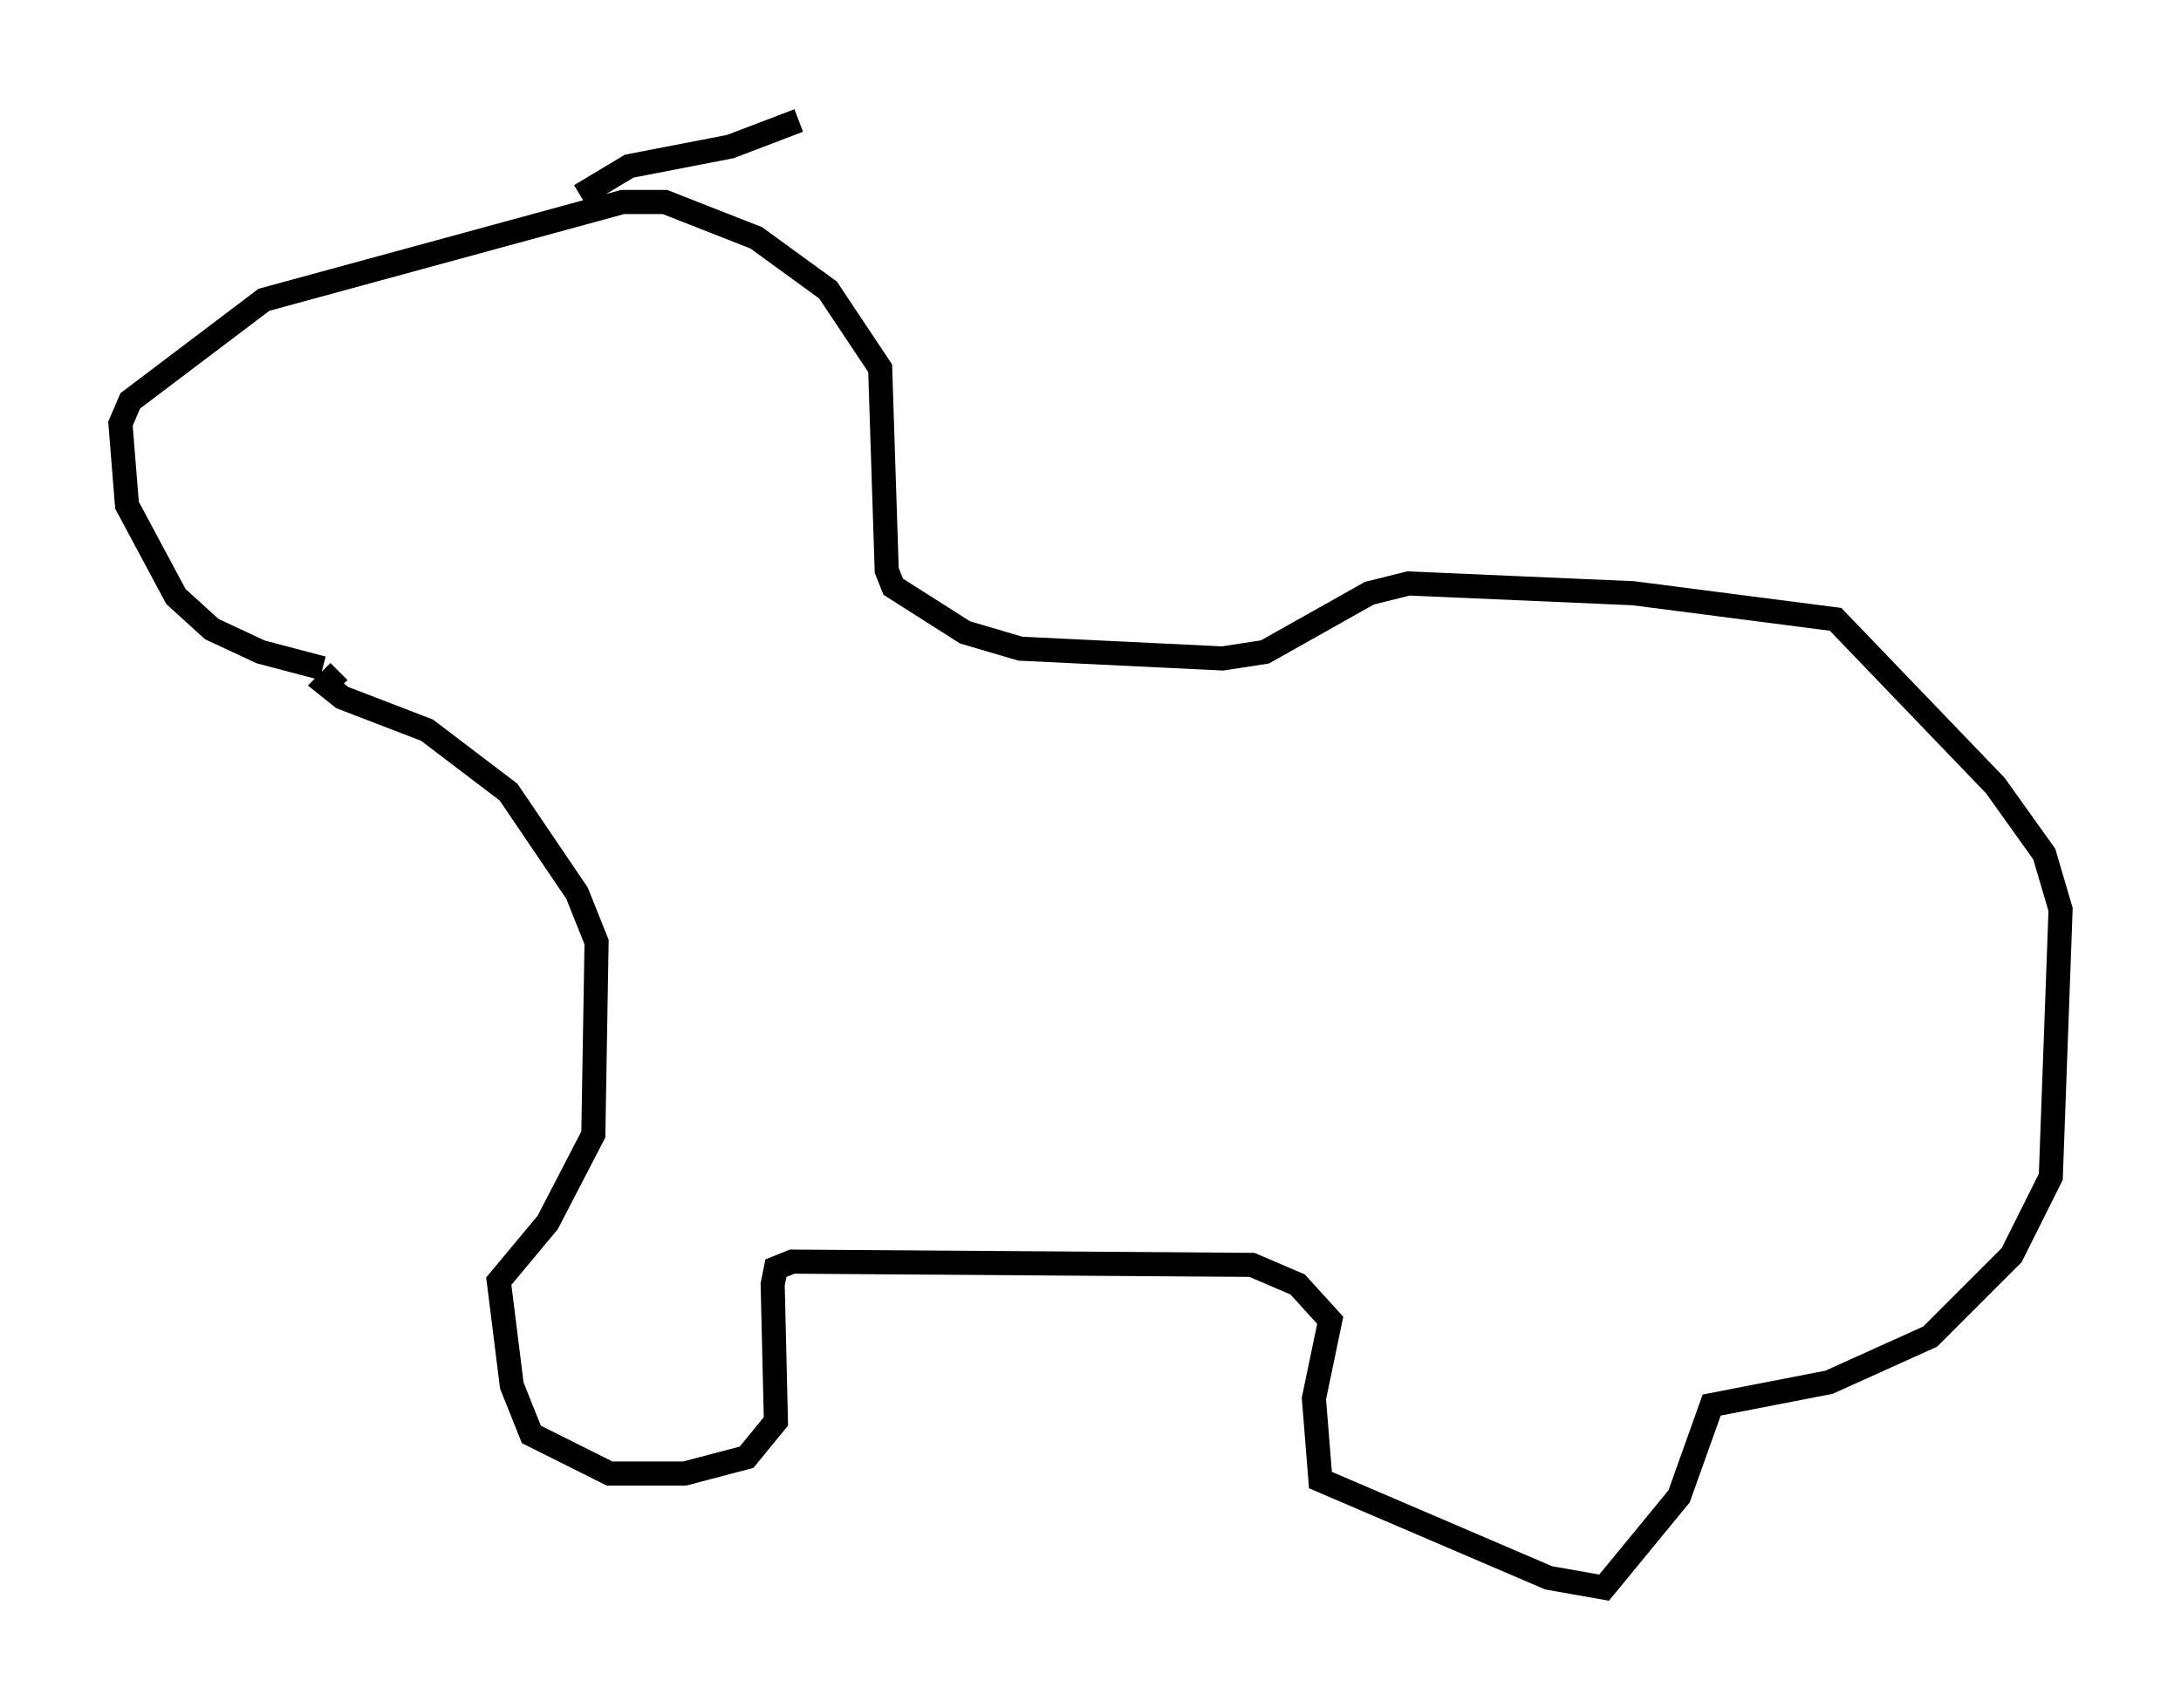 <?xml version="1.0" encoding="utf-8" ?>
<svg baseProfile="full" height="70.892" version="1.1" width="90.513" xmlns="http://www.w3.org/2000/svg" xmlns:ev="http://www.w3.org/2001/xml-events" xmlns:xlink="http://www.w3.org/1999/xlink"><defs /><rect fill="white" height="70.892" width="90.513" x="0" y="0" /><path d="M15.825, 27.463 m-2.436, 0.271 l-2.571, -0.677 -2.03, -0.947 l-1.488, -1.353 -2.03, -3.789 l-0.271, -3.383 0.406, -0.947 l5.548, -4.195 14.885, -4.059 l1.759, 0.0 3.789, 1.488 l2.977, 2.165 2.165, 3.248 l0.271, 8.39 0.271, 0.677 l2.977, 1.894 2.3, 0.677 l8.39, 0.406 1.759, -0.271 l4.33, -2.436 1.624, -0.406 l9.337, 0.406 8.39, 1.083 l6.631, 6.901 2.03, 2.842 l0.677, 2.3 -0.406, 11.096 l-1.624, 3.248 -3.383, 3.383 l-4.195, 1.894 -4.871, 0.947 l-1.353, 3.789 -3.112, 3.789 l-2.3, -0.406 -9.472, -4.059 l-0.271, -3.383 0.677, -3.248 l-1.353, -1.488 -1.894, -0.812 l-19.08, -0.135 -0.677, 0.271 l-0.135, 0.677 0.135, 5.683 l-1.218, 1.488 -2.571, 0.677 l-3.112, 0.0 -3.248, -1.624 l-0.812, -2.03 -0.541, -4.33 l2.03, -2.436 1.894, -3.654 l0.135, -7.984 -0.812, -2.03 l-2.842, -4.195 -3.383, -2.571 l-3.518, -1.353 -0.677, -0.541 l0.541, -0.541 m10.013, -19.756 l2.03, -1.218 4.195, -0.812 l2.842, -1.083 " fill="none" stroke="black" stroke-width="1" /></svg>